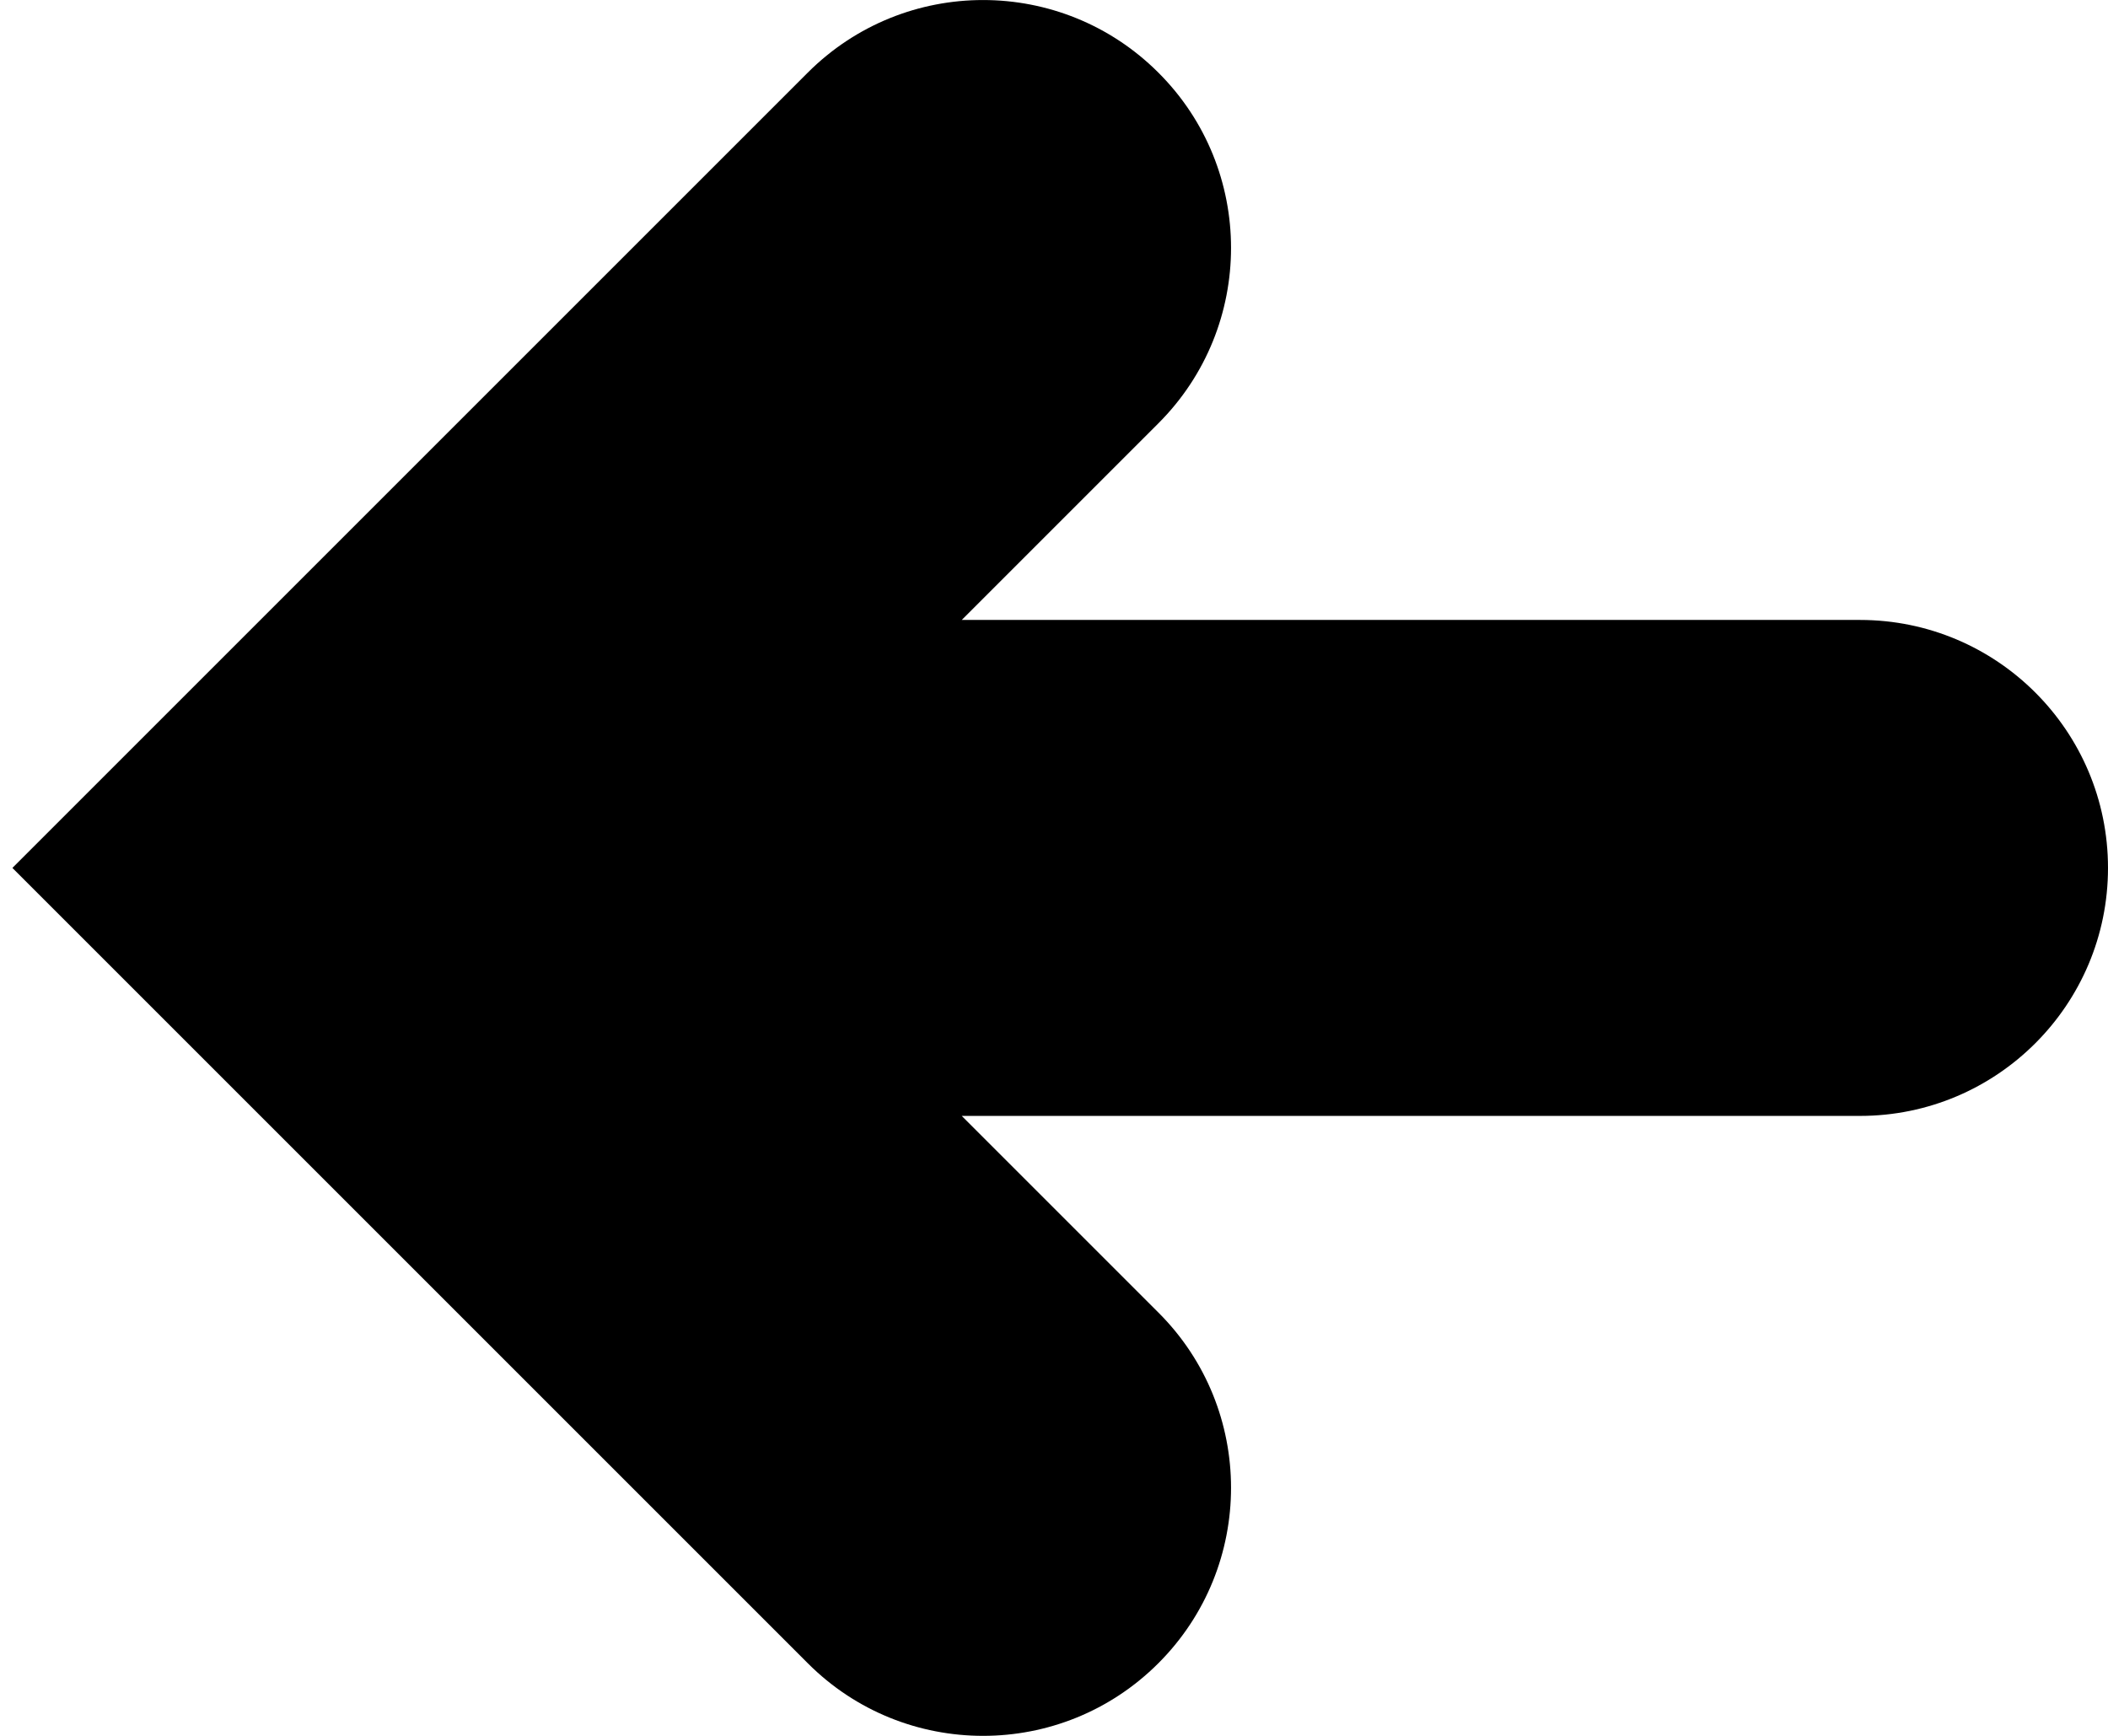 <?xml version="1.0" encoding="UTF-8"?>
<svg width="17px" height="14px" viewBox="0 0 17 14" version="1.1" xmlns="http://www.w3.org/2000/svg" xmlns:xlink="http://www.w3.org/1999/xlink">
    <!-- Generator: Sketch 54.1 (76490) - https://sketchapp.com -->
    <title>arrow-left-thick</title>
    <desc>Created with Sketch.</desc>
    <g id="mood-board-/-fact-finding" stroke="none" stroke-width="1" fill="none" fill-rule="evenodd">
        <g id="Group-2" transform="translate(-364, -346)" fill="#000000" fill-rule="nonzero">
            <g id="arrow-left-thick" transform="translate(364, 346)">
                <path d="M15,5 L7.756,5 L9.342,3.414 C10.123,2.633 10.123,1.365 9.342,0.586 C8.561,-0.195 7.295,-0.195 6.514,0.586 L0.1,7 L6.514,13.414 C6.904,13.805 7.416,14 7.928,14 C8.44,14 8.951,13.805 9.342,13.414 C10.123,12.633 10.123,11.365 9.342,10.586 L7.756,9 L15,9 C16.104,9 17,8.104 17,7 C17,5.895 16.104,5 15,5 Z" id="Path"></path>
            </g>
        </g>
    </g>
</svg>